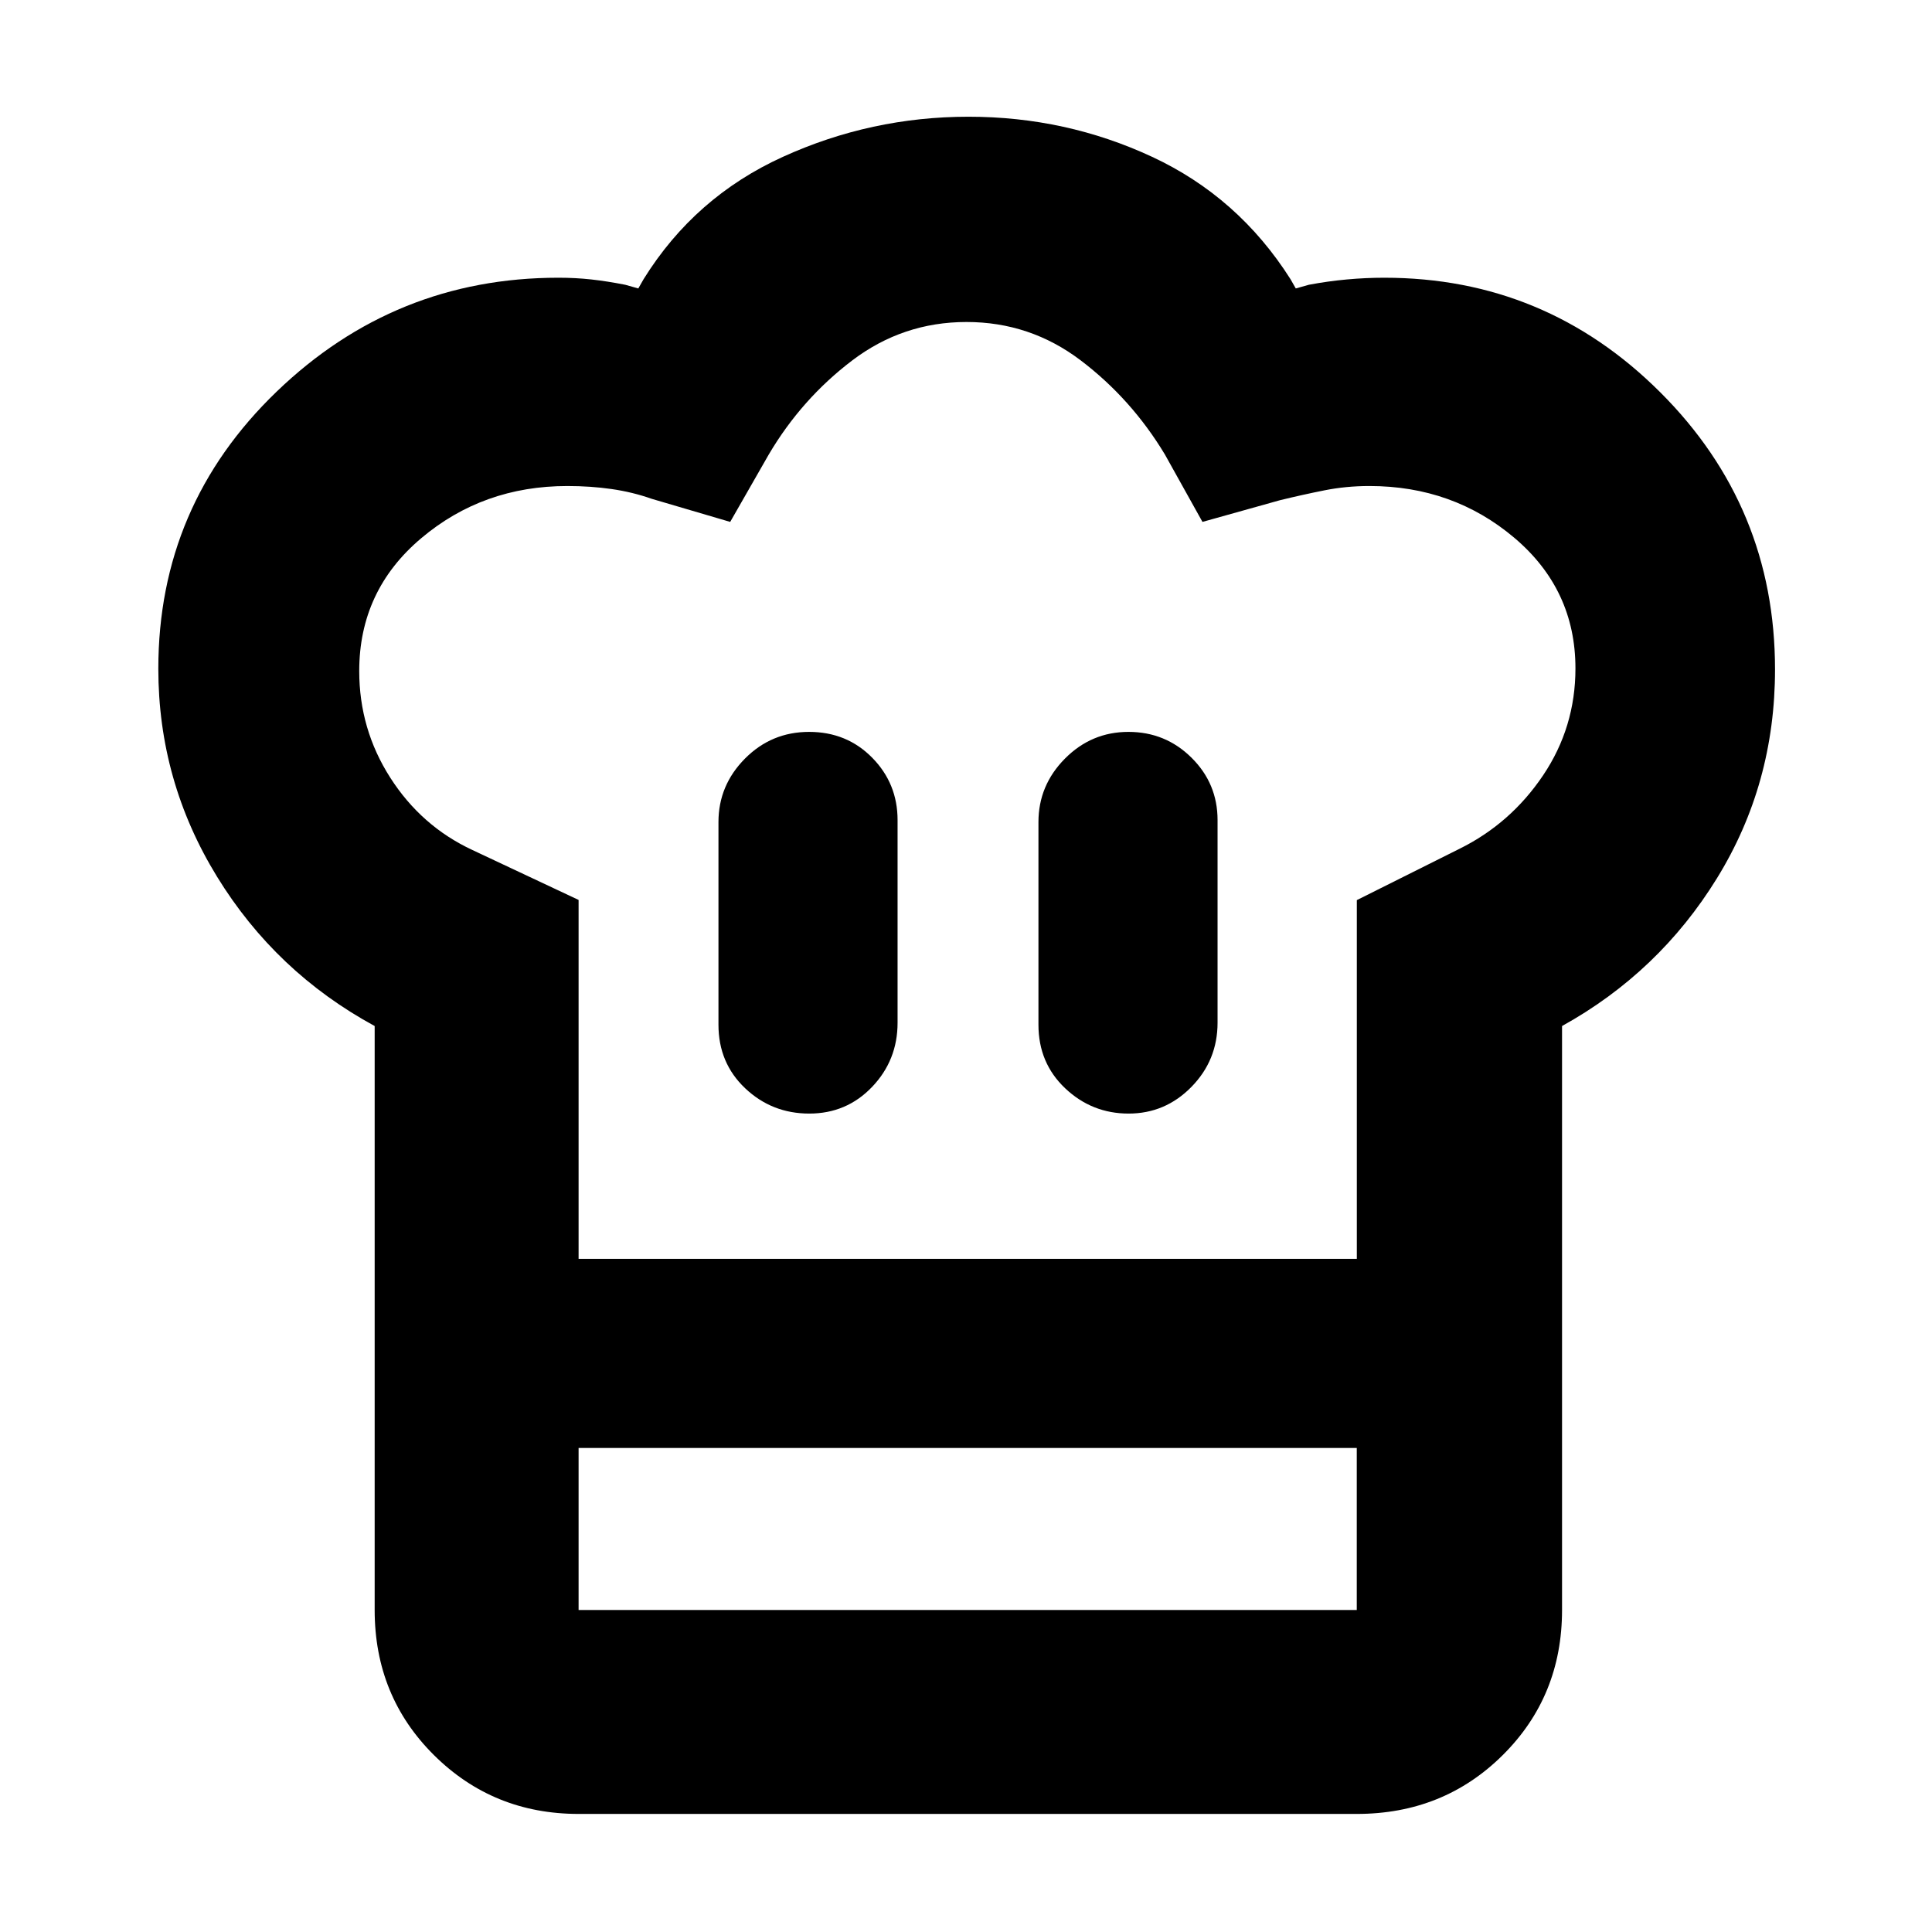 <svg xmlns="http://www.w3.org/2000/svg" height="40" viewBox="0 -960 960 960" width="40"><path d="M402.12-406.67q18.55 0 31.21-13.25Q446-433.17 446-451.83V-552.5q0-18.19-12.62-31.01t-31.33-12.82q-18.72 0-31.88 13.27Q357-569.78 357-551.5v100.67q0 19.04 13.28 31.6 13.29 12.56 31.84 12.56Zm-215.95-43.5q-49.19-26.75-78.34-74.24-29.16-47.49-29.16-103.31 0-81.08 58.79-137.68Q196.25-822 277.44-822q8.57 0 16.36.86 7.79.85 16.87 2.64l6.5 1.83 2.66-4.66q25.37-40.82 69.19-60.74Q432.83-902 481.25-902t91.23 19.93q42.82 19.94 68.73 60.74l2.66 4.66 6.5-1.83q9.48-1.79 18.86-2.64 9.39-.86 18.64-.86 80.05 0 137.09 56.91Q882-708.18 882-627.35q0 56.95-28.83 103.71-28.82 46.77-77 73.47v209.67h-590v-209.67Zm374.62 43.5q18.22 0 31.22-13.25Q605-433.17 605-451.83V-552.5q0-18.19-12.95-31.01t-31.33-12.82q-18.39 0-31.55 13.27Q516-569.78 516-551.5v100.67q0 19.04 13.28 31.6 13.29 12.56 31.51 12.56ZM287.5-334.5h386.7v-178.24l51.02-25.5q25.45-12.59 41.53-36.49 16.08-23.9 16.08-53.14 0-39.23-30.41-64.93-30.42-25.7-71.98-25.7-11.61 0-22.44 2.17-10.83 2.16-21.97 4.88l-38.53 10.78-18.67-33.5q-16.66-27.66-41.82-46.75Q511.86-800 480.26-800q-31.61 0-56.77 19.08-25.16 19.09-41.49 46.75l-19.17 33.5-38.93-11.45q-9.57-3.38-20.01-4.88-10.44-1.5-21.98-1.5-41.91 0-72.66 25.98-30.75 25.97-30.75 65.95 0 28.9 15.42 52.99 15.41 24.08 40.75 35.91l52.83 24.84v178.33Zm-101.33 94H287.5v80.5h386.67v-80.5h102v80.5q0 42.83-29.45 72.08t-72.55 29.25H287.5q-42.44 0-71.89-29.25-29.44-29.25-29.44-72.08v-80.5Zm294.83-94Z"/></svg>